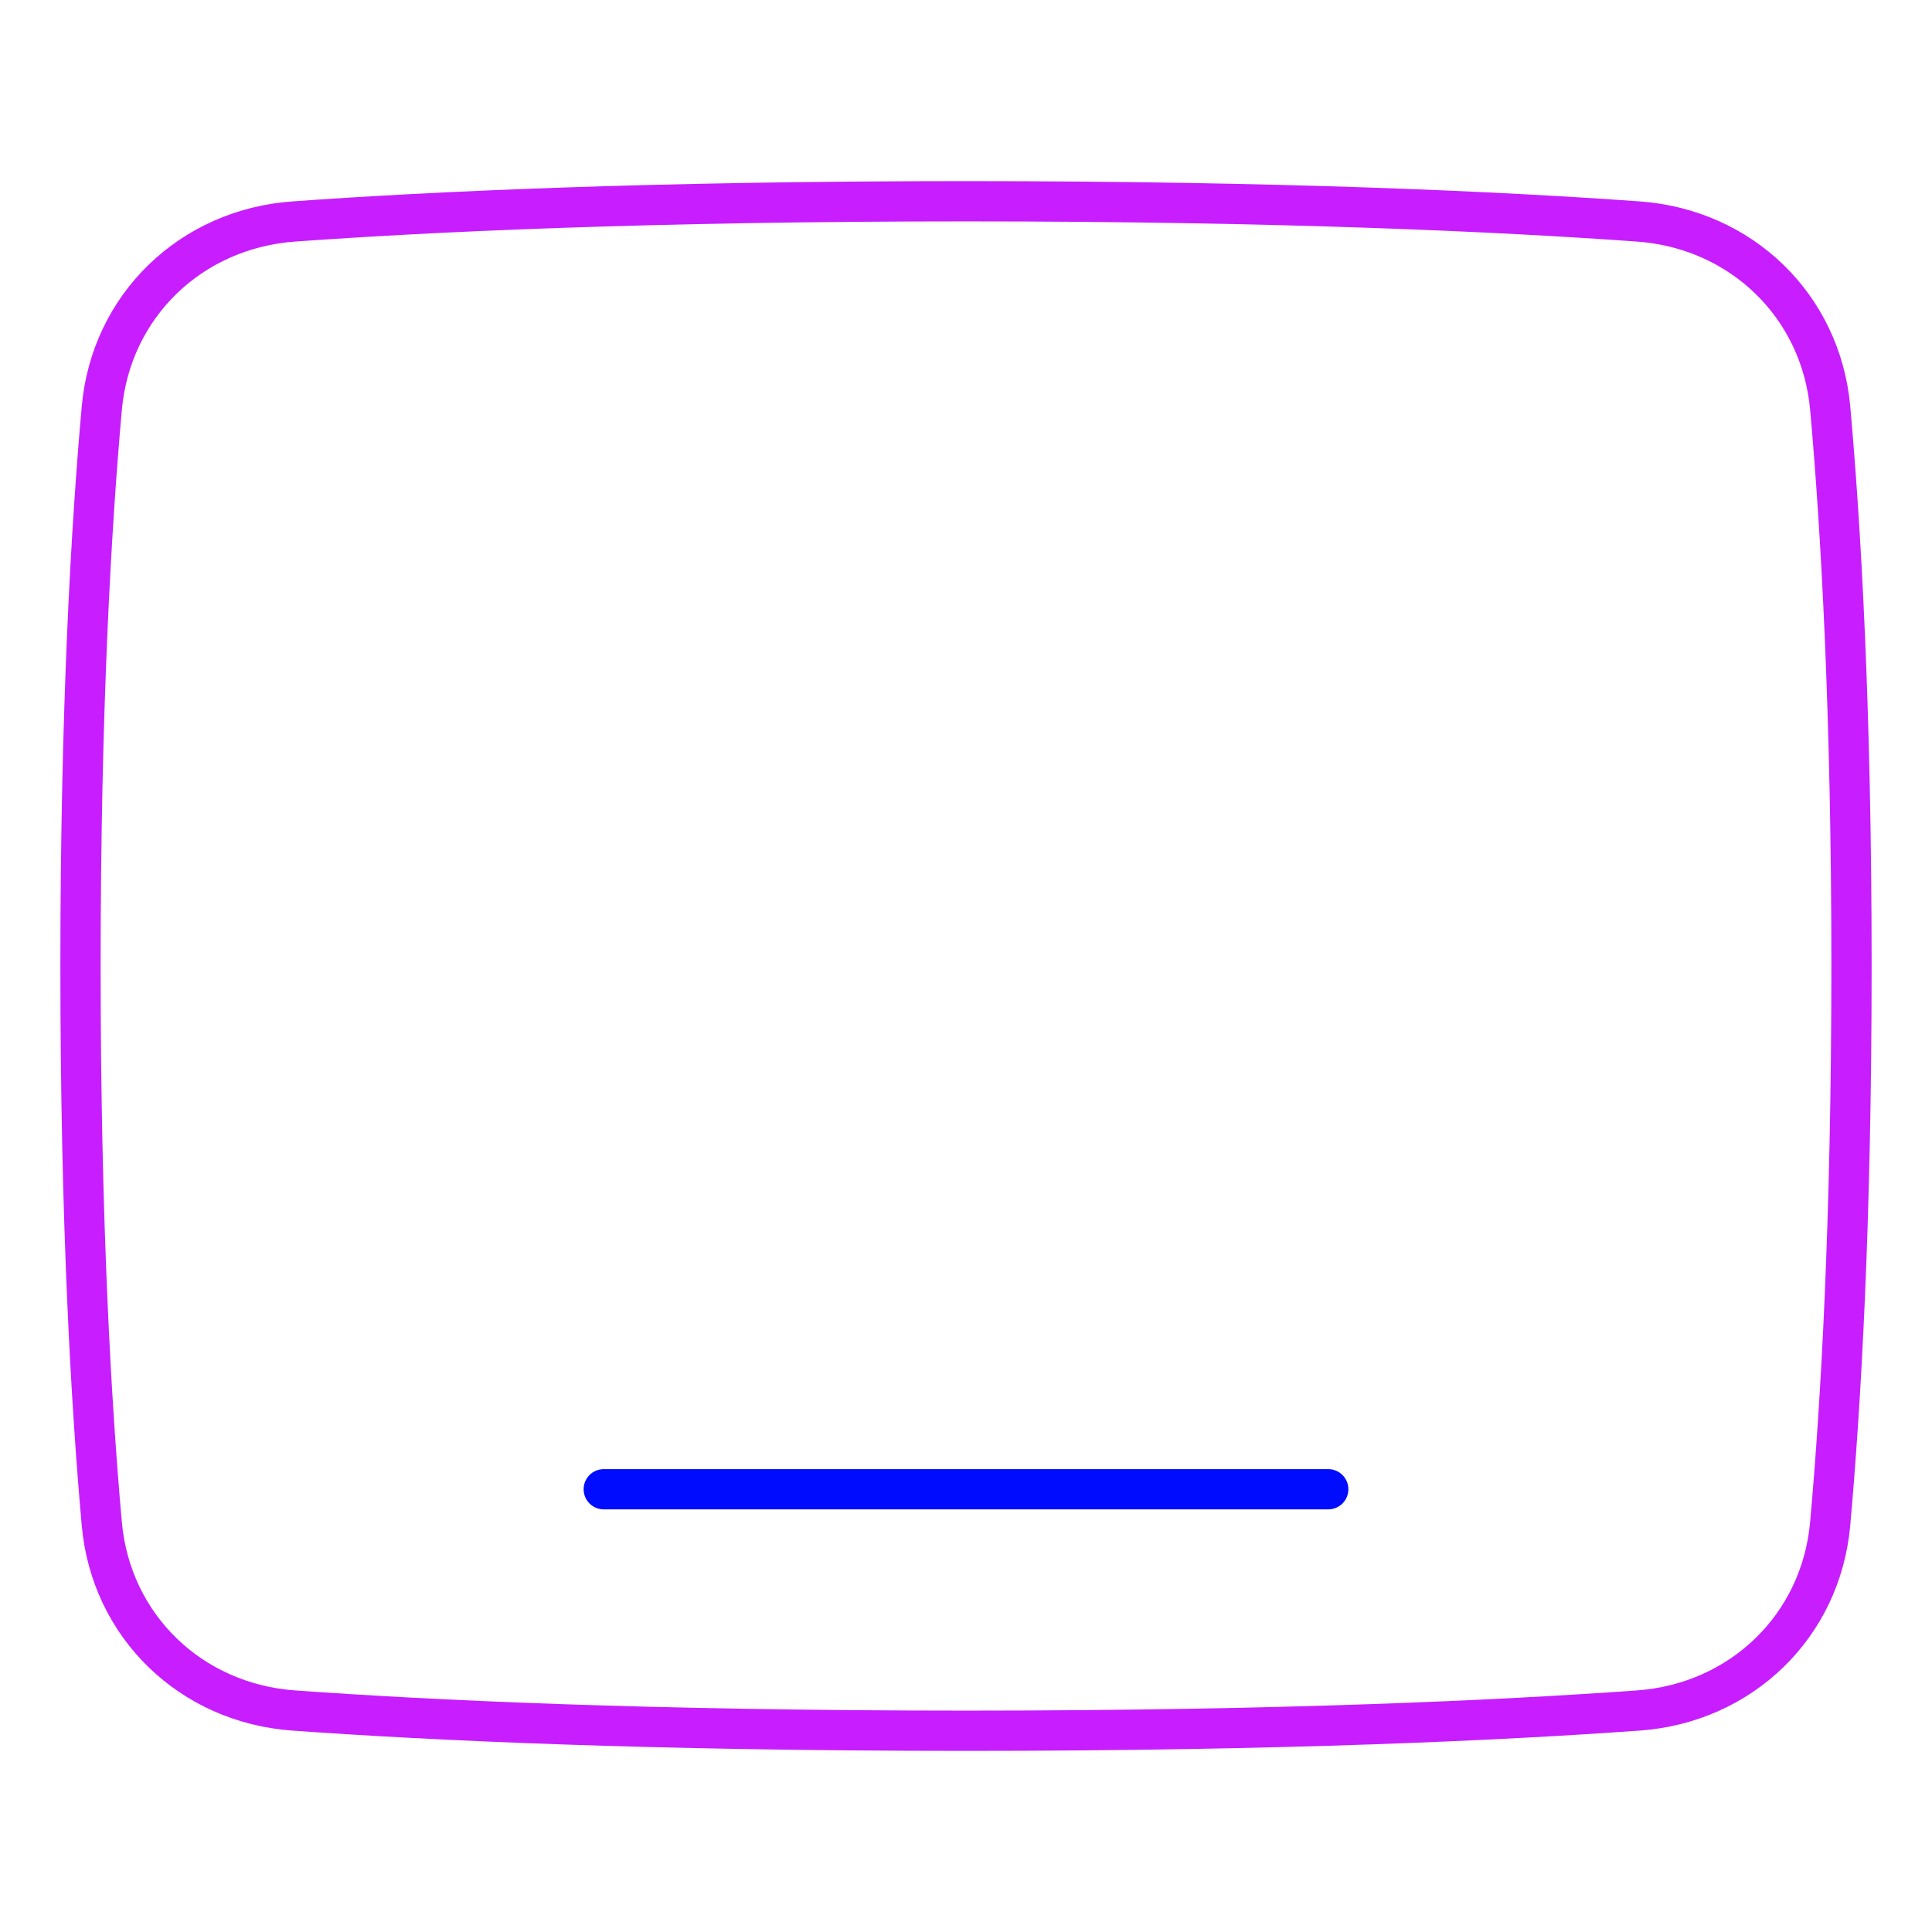 <svg xmlns="http://www.w3.org/2000/svg" fill="none" viewBox="0 0 48 48" id="Ipad-Tablet-Screen--Streamline-Plump-Neon">
  <desc>
    Ipad Tablet Screen Streamline Icon: https://streamlinehq.com
  </desc>
  <g id="ipad-tablet-screen">
    <path id="Vector" stroke="#c71dff" stroke-linecap="round" stroke-linejoin="round" d="M7.296 5.503C4.746 5.686 2.758 7.595 2.529 10.141 2.266 13.08 2 17.622 2 24s0.266 10.92 0.529 13.859c0.229 2.546 2.216 4.455 4.766 4.638C10.662 42.739 16.122 43 24 43c7.878 0 13.338 -0.261 16.704 -0.503 2.55 -0.183 4.538 -2.092 4.766 -4.638C45.734 34.92 46 30.378 46 24s-0.266 -10.92 -0.529 -13.859c-0.229 -2.546 -2.216 -4.455 -4.766 -4.638C37.338 5.261 31.878 5 24 5c-7.878 0 -13.338 0.261 -16.704 0.503Z" stroke-width="1"></path>
    <path id="Vector_2" stroke="#000cfe" stroke-linecap="round" stroke-linejoin="round" d="M15 37h18" stroke-width="1"></path>
  </g>
</svg>